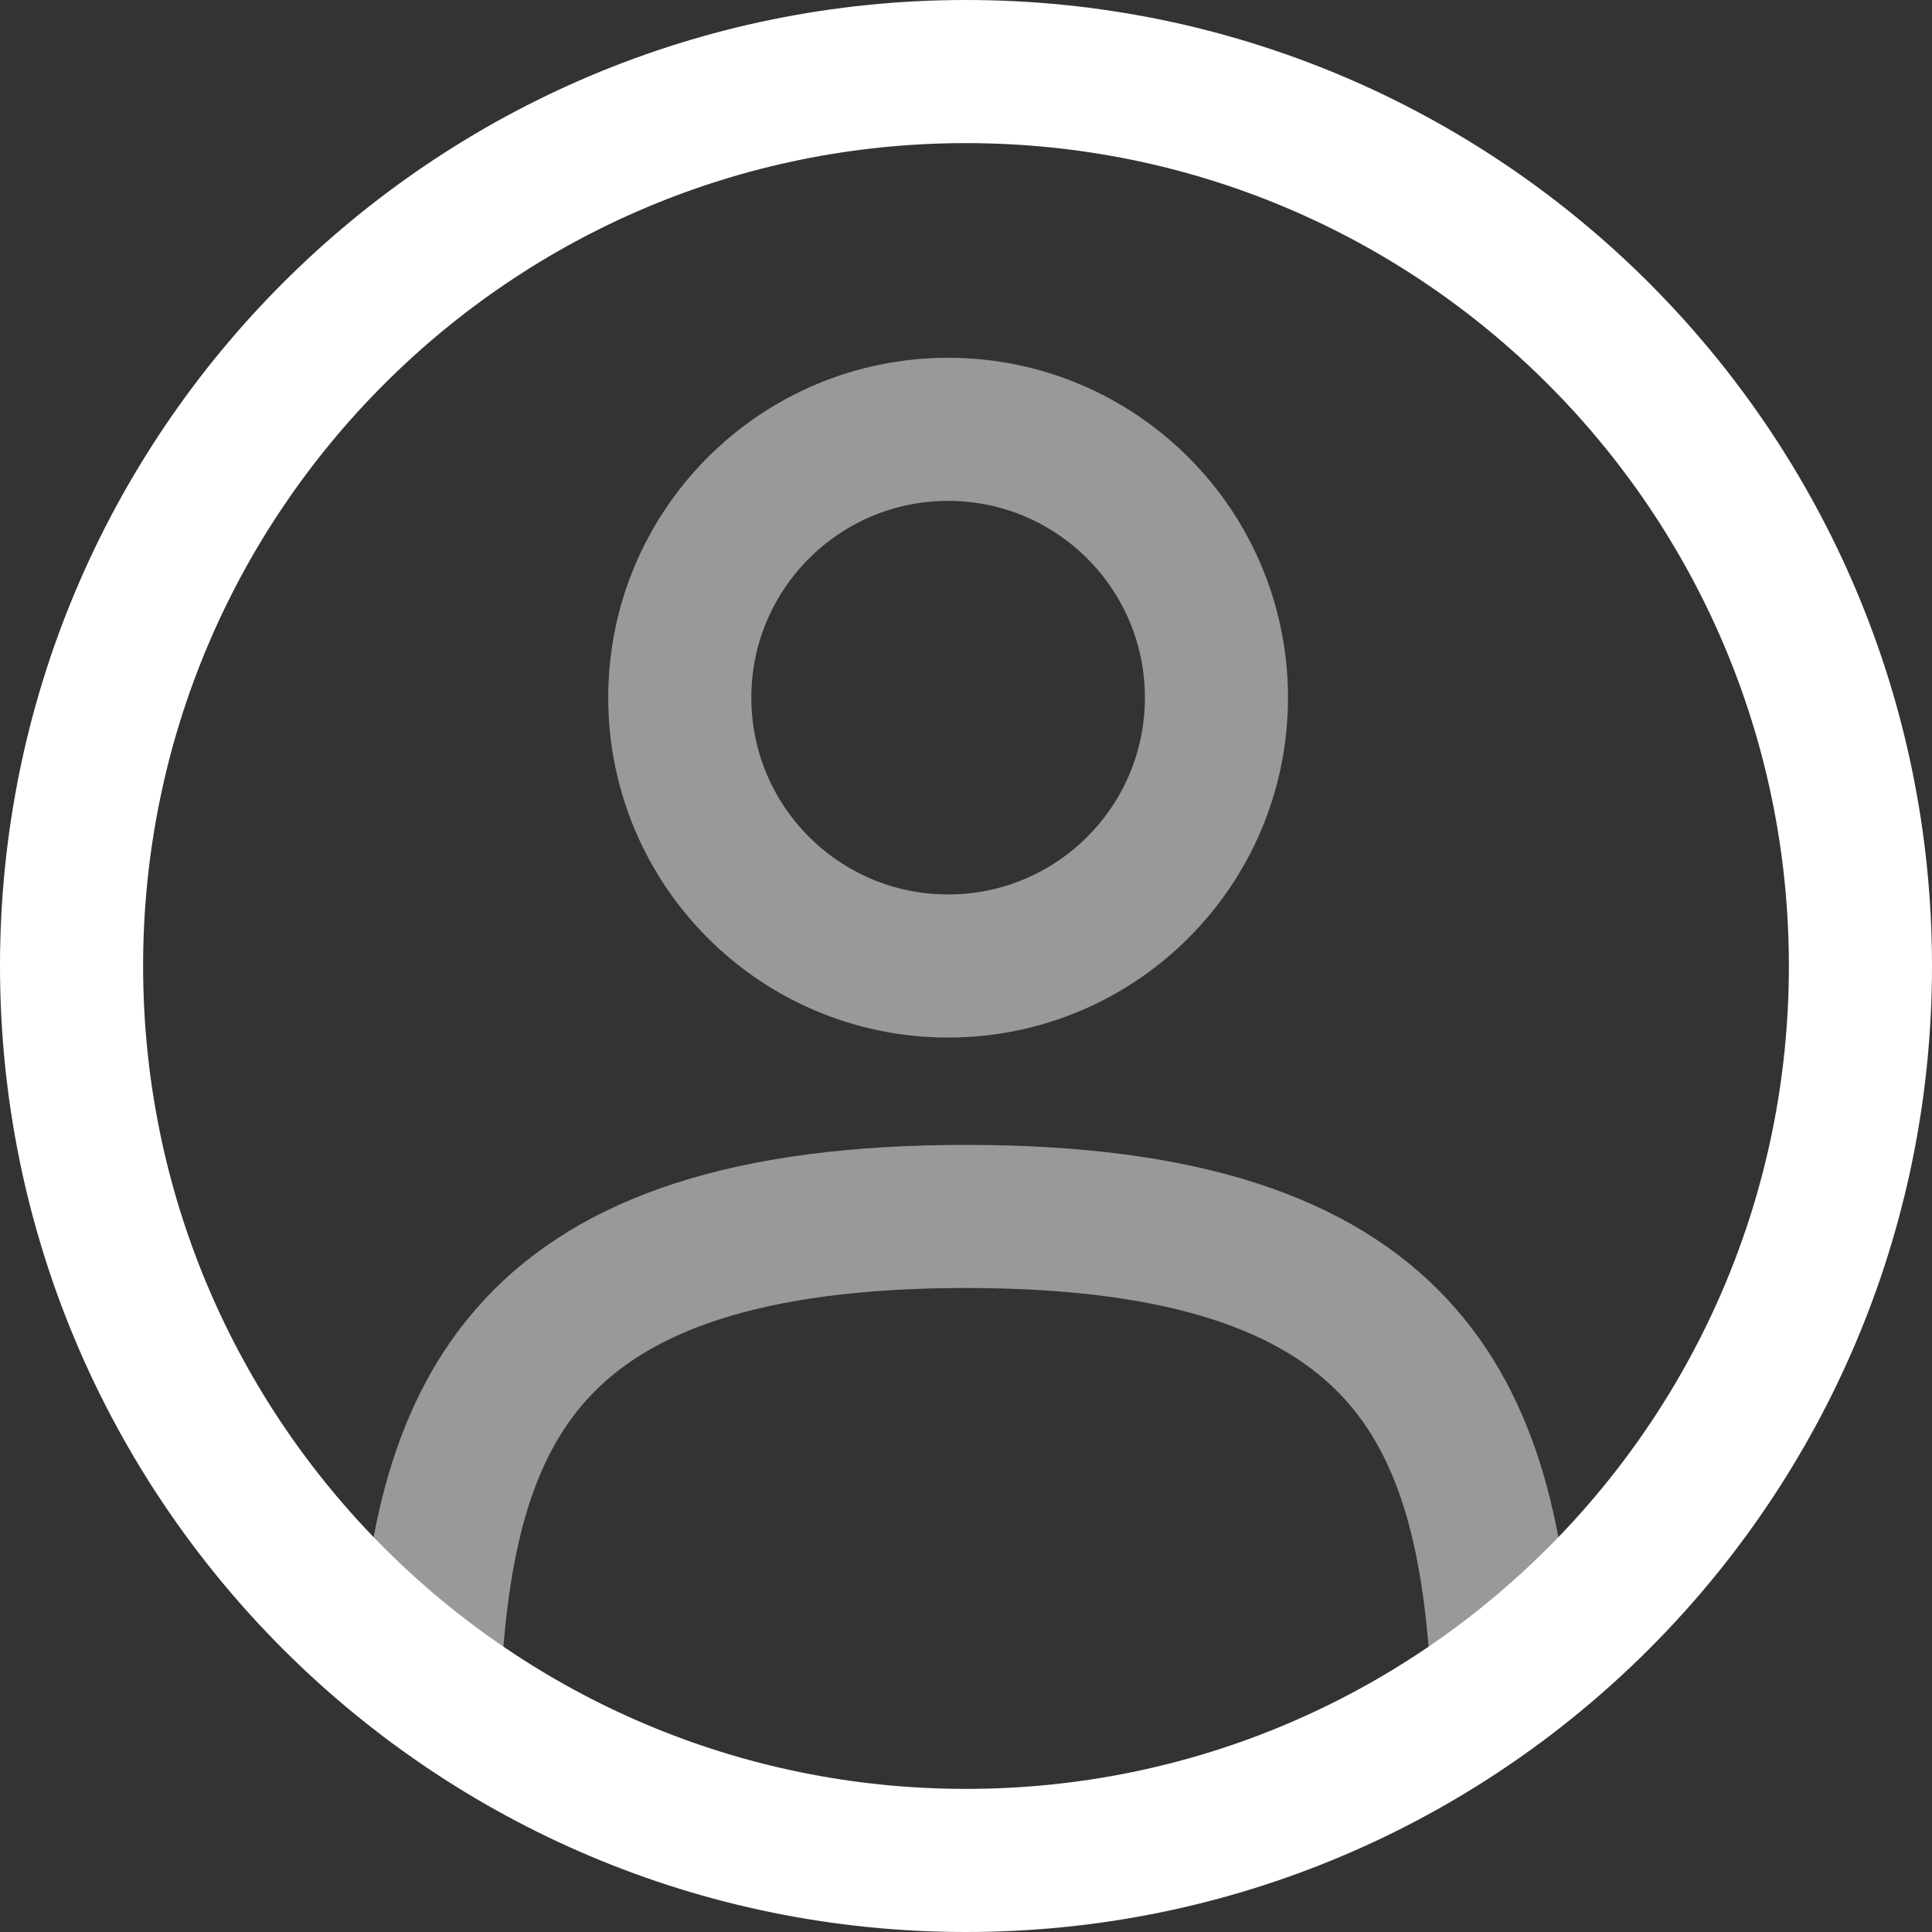 <svg width="54" height="54" viewBox="0 0 54 54" fill="none" xmlns="http://www.w3.org/2000/svg">
<rect x="0" y="0" width="54" height="54" fill="#333333" stroke="none"/>
<path opacity="0.5" d="M26.5 27C30.642 27 34 23.642 34 19.5C34 15.358 30.642 12 26.5 12C22.358 12 19 15.358 19 19.5C19 23.642 22.358 27 26.5 27Z" stroke="white" stroke-width="4"/>
<path d="M27 52C40.807 52 52 40.807 52 27C52 13.193 40.807 2 27 2C13.193 2 2 13.193 2 27C2 40.807 13.193 52 27 52Z" stroke="white" stroke-width="4"/>
<path opacity="0.5" d="M42 47C41.6 39.482 39.376 34 27 34C14.625 34 12.4 39.482 12 47" stroke="white" stroke-width="4" stroke-linecap="round"/>
</svg>
